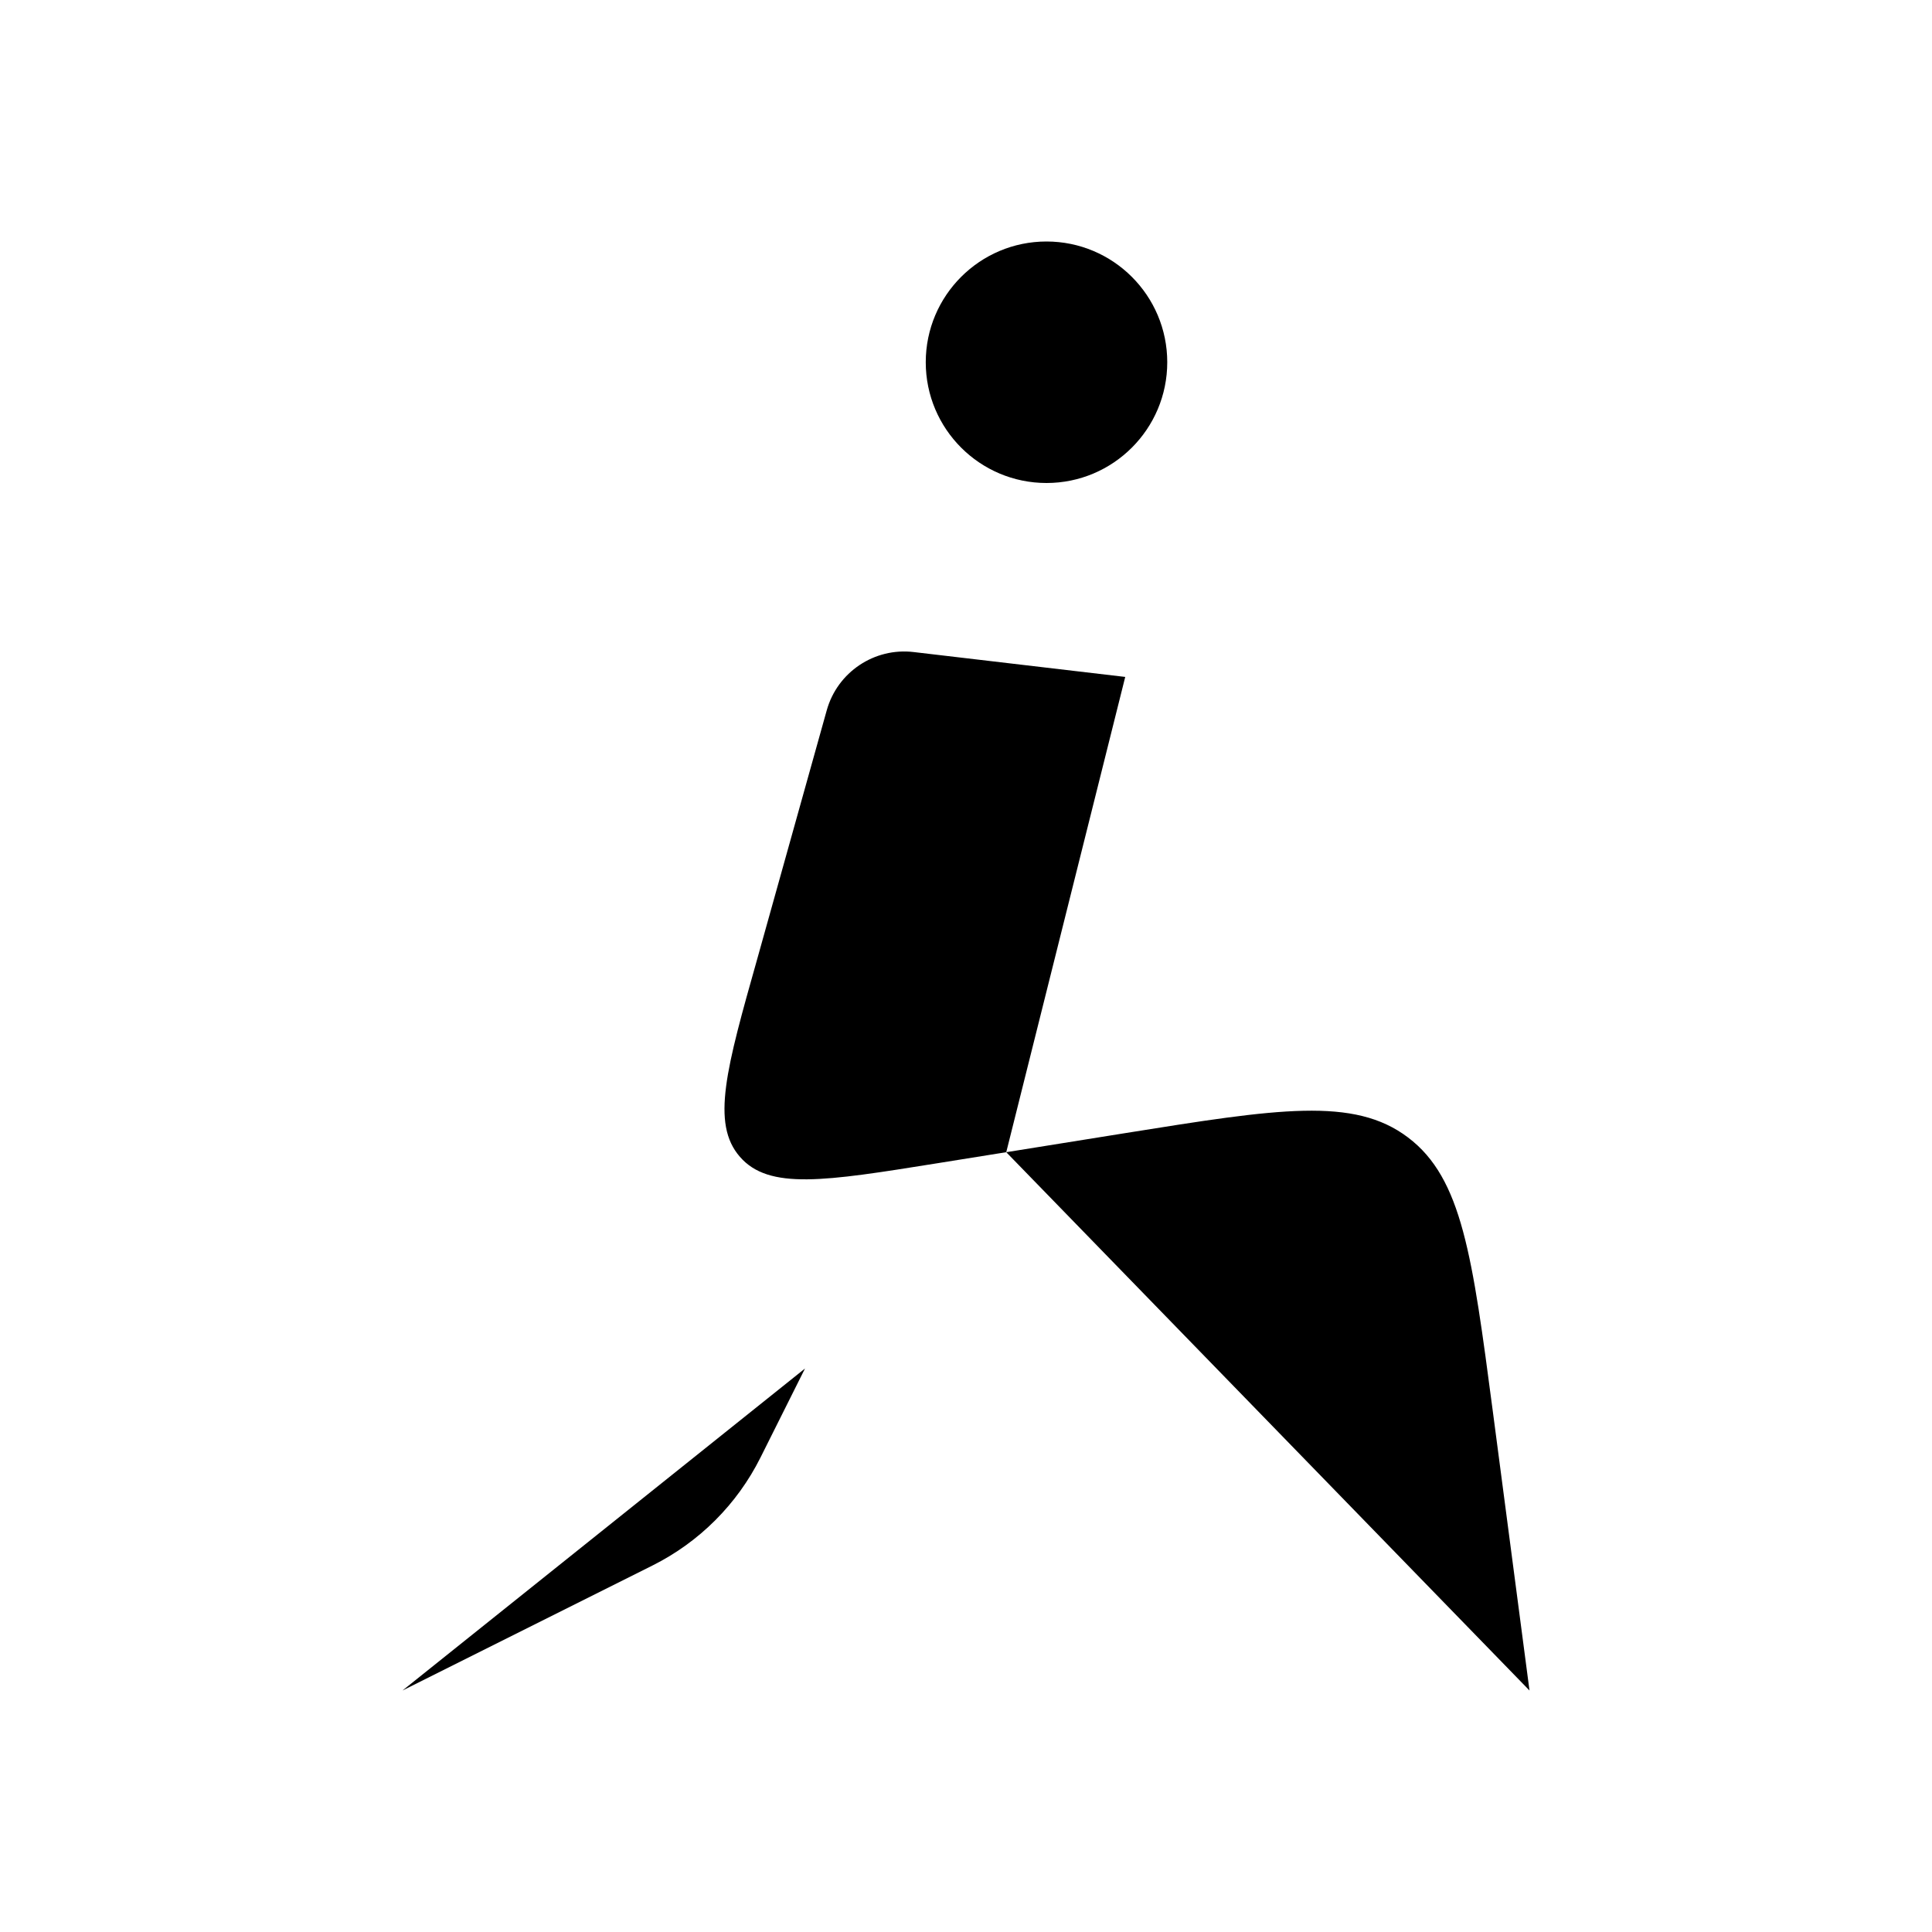 <svg viewBox="0 0 24 24" xmlns="http://www.w3.org/2000/svg"><path d="M14.5 4.5C14.5 5.328 13.828 6 13 6C12.172 6 11.5 5.328 11.5 4.5C11.5 3.672 12.172 3 13 3C13.828 3 14.5 3.672 14.5 4.5Z"/><path d="M19 21L18.544 17.53C18.29 15.602 18.164 14.638 17.491 14.13C16.819 13.621 15.872 13.773 13.978 14.076L12.5 14.313M19 9L13.978 8.409M13.978 8.409L11.35 8.1C10.861 8.042 10.402 8.35 10.27 8.824L9.409 11.904C9.023 13.272 8.83 13.957 9.192 14.371C9.553 14.785 10.246 14.674 11.633 14.452L12.5 14.313M13.978 8.409L12.5 14.313"/><path d="M10 17L9.447 18.106C9.157 18.686 8.686 19.157 8.106 19.447L5 21"/></svg>